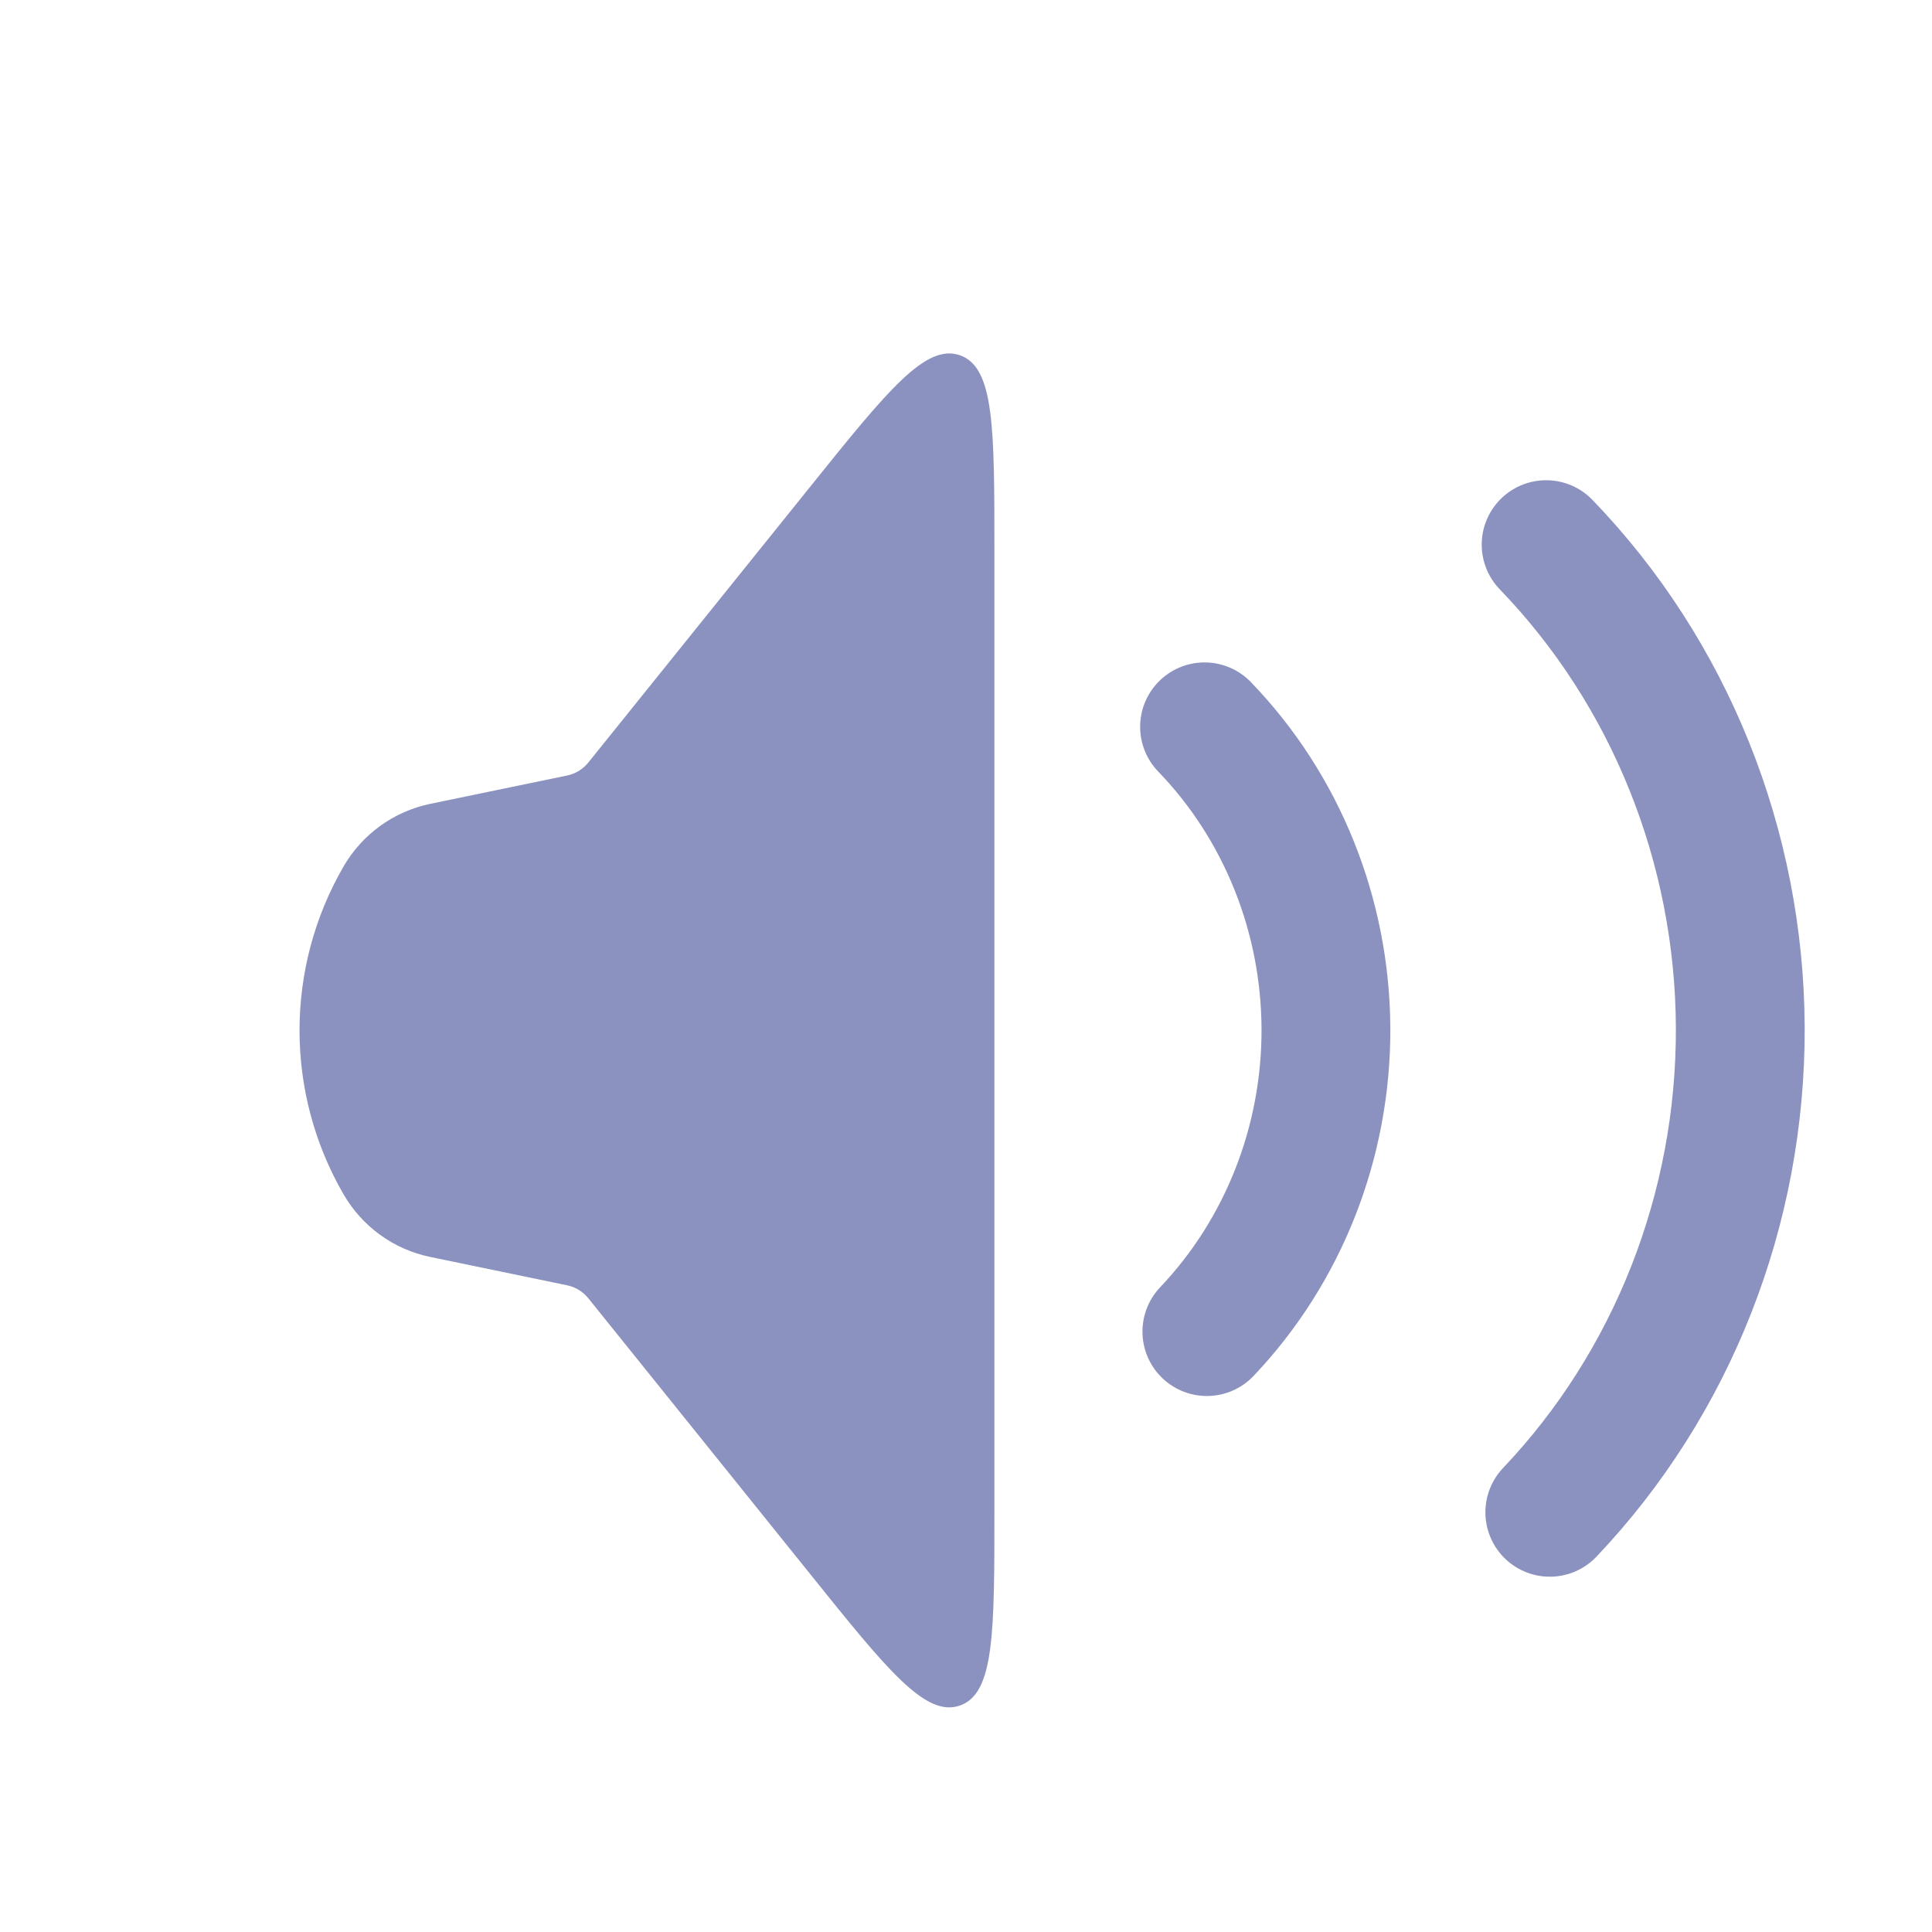 <svg viewBox="0 0 30 30" fill="none" xmlns="http://www.w3.org/2000/svg">
    <path d="M5.335 18.546C4.423 16.971 4.423 15.029 5.335 13.454C5.625 12.953 6.114 12.6 6.681 12.482L8.806 12.042C8.936 12.015 9.053 11.943 9.136 11.84L12.595 7.54C13.78 6.066 14.373 5.329 14.907 5.517C15.441 5.705 15.441 6.651 15.441 8.542L15.441 23.457C15.441 25.349 15.441 26.295 14.907 26.483C14.373 26.672 13.78 25.934 12.595 24.46L9.136 20.16C9.053 20.057 8.936 19.985 8.806 19.958L6.681 19.518C6.114 19.401 5.625 19.047 5.335 18.546Z" fill="#8b92c0"/>
    <path d="M18.704 11.286C19.905 12.53 20.582 14.215 20.589 15.974C20.595 17.733 19.931 19.423 18.74 20.677" stroke="#8b92c0" stroke-width="2" stroke-linecap="round"/>
    <path d="M24.008 8.457C25.928 10.447 27.012 13.143 27.023 15.958C27.033 18.772 25.97 21.477 24.065 23.483" stroke="#8b92c0" stroke-width="2" stroke-linecap="round"/>
</svg>
